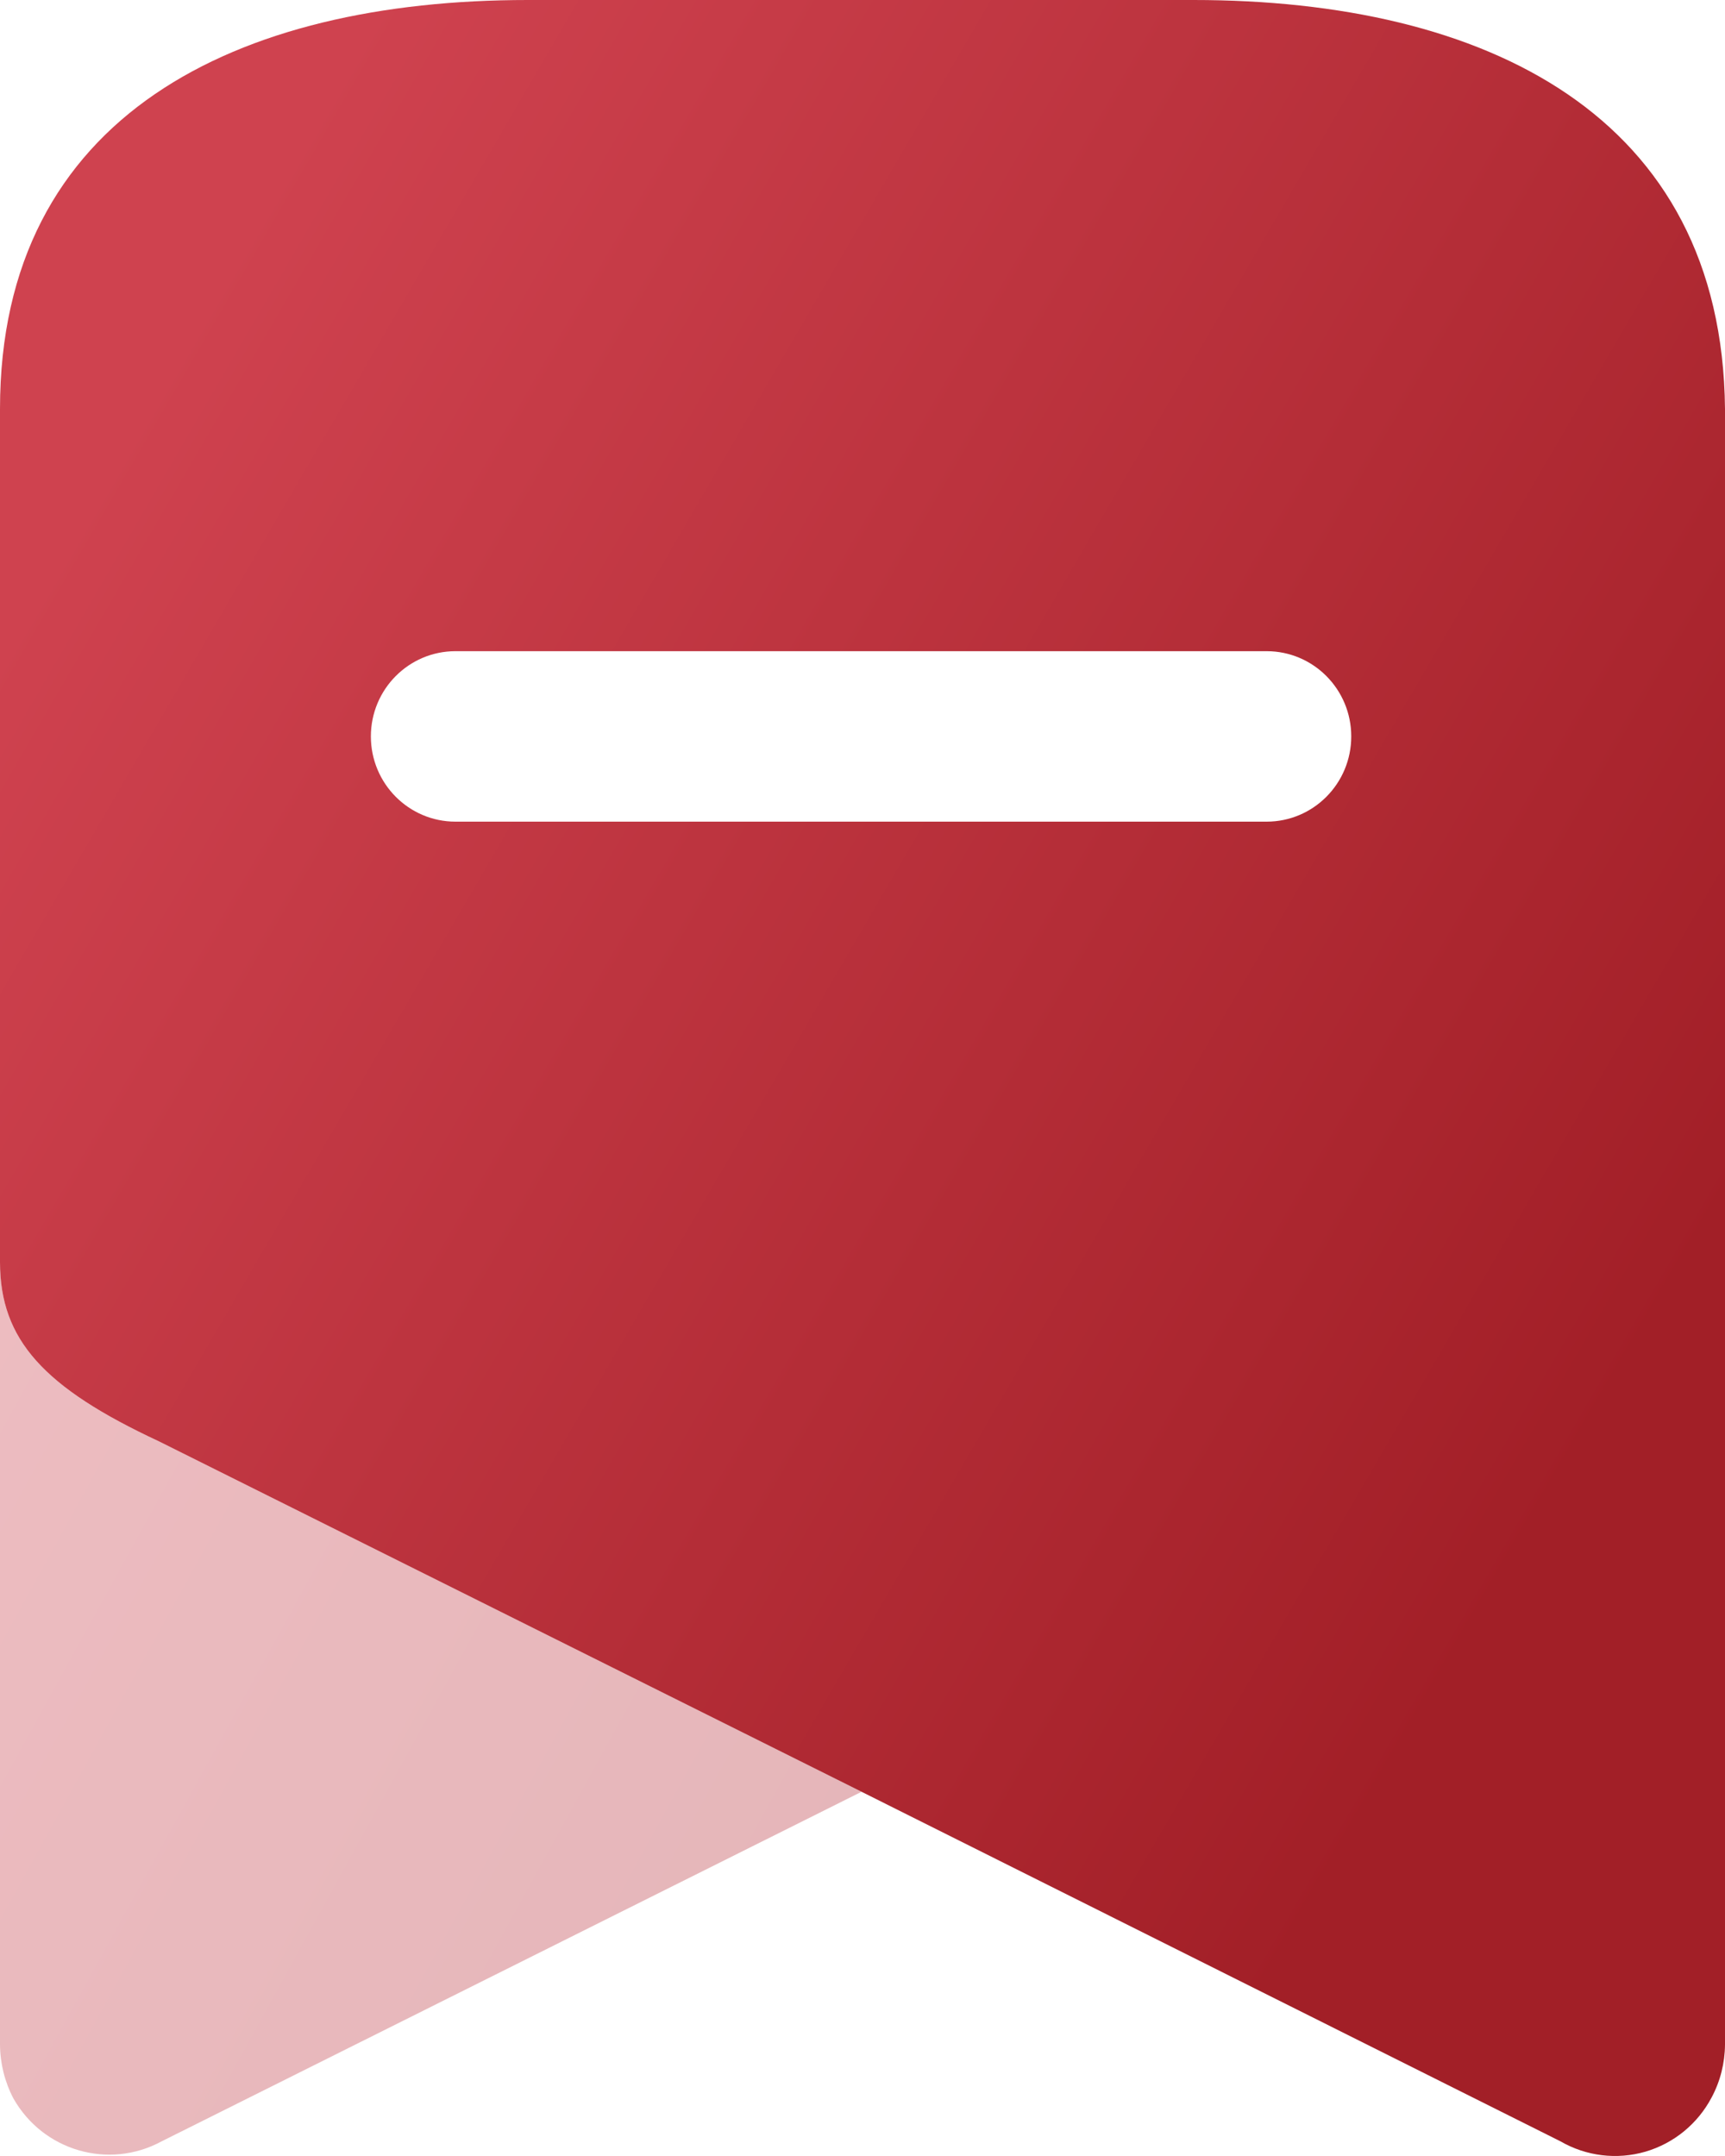 <?xml version="1.0" encoding="UTF-8"?>
<svg width="24px" height="30px" viewBox="0 0 24 30" version="1.1" xmlns="http://www.w3.org/2000/svg" xmlns:xlink="http://www.w3.org/1999/xlink">
    <title>Bookmark</title>
    <defs>
        <linearGradient x1="3.414%" y1="-46.31%" x2="209.224%" y2="71.62%" id="linearGradient-1">
            <stop stop-color="#CF424F" offset="0%"></stop>
            <stop stop-color="#A21F27" offset="100%"></stop>
        </linearGradient>
        <linearGradient x1="18%" y1="5.161%" x2="96.011%" y2="61.358%" id="linearGradient-2">
            <stop stop-color="#CF424F" offset="0%"></stop>
            <stop stop-color="#A21F27" offset="100%"></stop>
        </linearGradient>
    </defs>
    <g id="微信端家长选课（视觉）" stroke="none" stroke-width="1" fill="none" fill-rule="evenodd">
        <g id="Bookmark" fill-rule="nonzero">
            <path d="M11.987,24.932 L2.249,29.796 C1.514,30.195 0.597,29.929 0.185,29.196 C0.065,28.966 0.002,28.71 0,28.45 L0,17.563 C0,18.643 0.609,19.309 2.209,20.055 L11.987,24.932 Z" id="Bookmark-2" fill="url(#linearGradient-1)" opacity="0.349"></path>
            <path d="M16.604,0 C20.666,0 23.96,1.599 24,5.69 L24,5.69 L24,28.45 C23.998,28.706 23.935,28.958 23.815,29.183 C23.622,29.551 23.289,29.824 22.892,29.94 C22.495,30.055 22.069,30.003 21.711,29.796 L21.711,29.796 L11.987,24.932 L2.209,20.055 C0.609,19.309 0,18.643 0,17.563 L0,17.563 L0,5.69 C0,1.599 3.294,0 7.343,0 L7.343,0 Z M17.623,9.061 L6.337,9.061 C5.687,9.061 5.16,9.592 5.16,10.247 C5.16,10.902 5.687,11.433 6.337,11.433 L6.337,11.433 L17.623,11.433 C18.273,11.433 18.8,10.902 18.8,10.247 C18.8,9.592 18.273,9.061 17.623,9.061 L17.623,9.061 Z" fill="url(#linearGradient-2)"></path>
        </g>
    </g>
</svg>